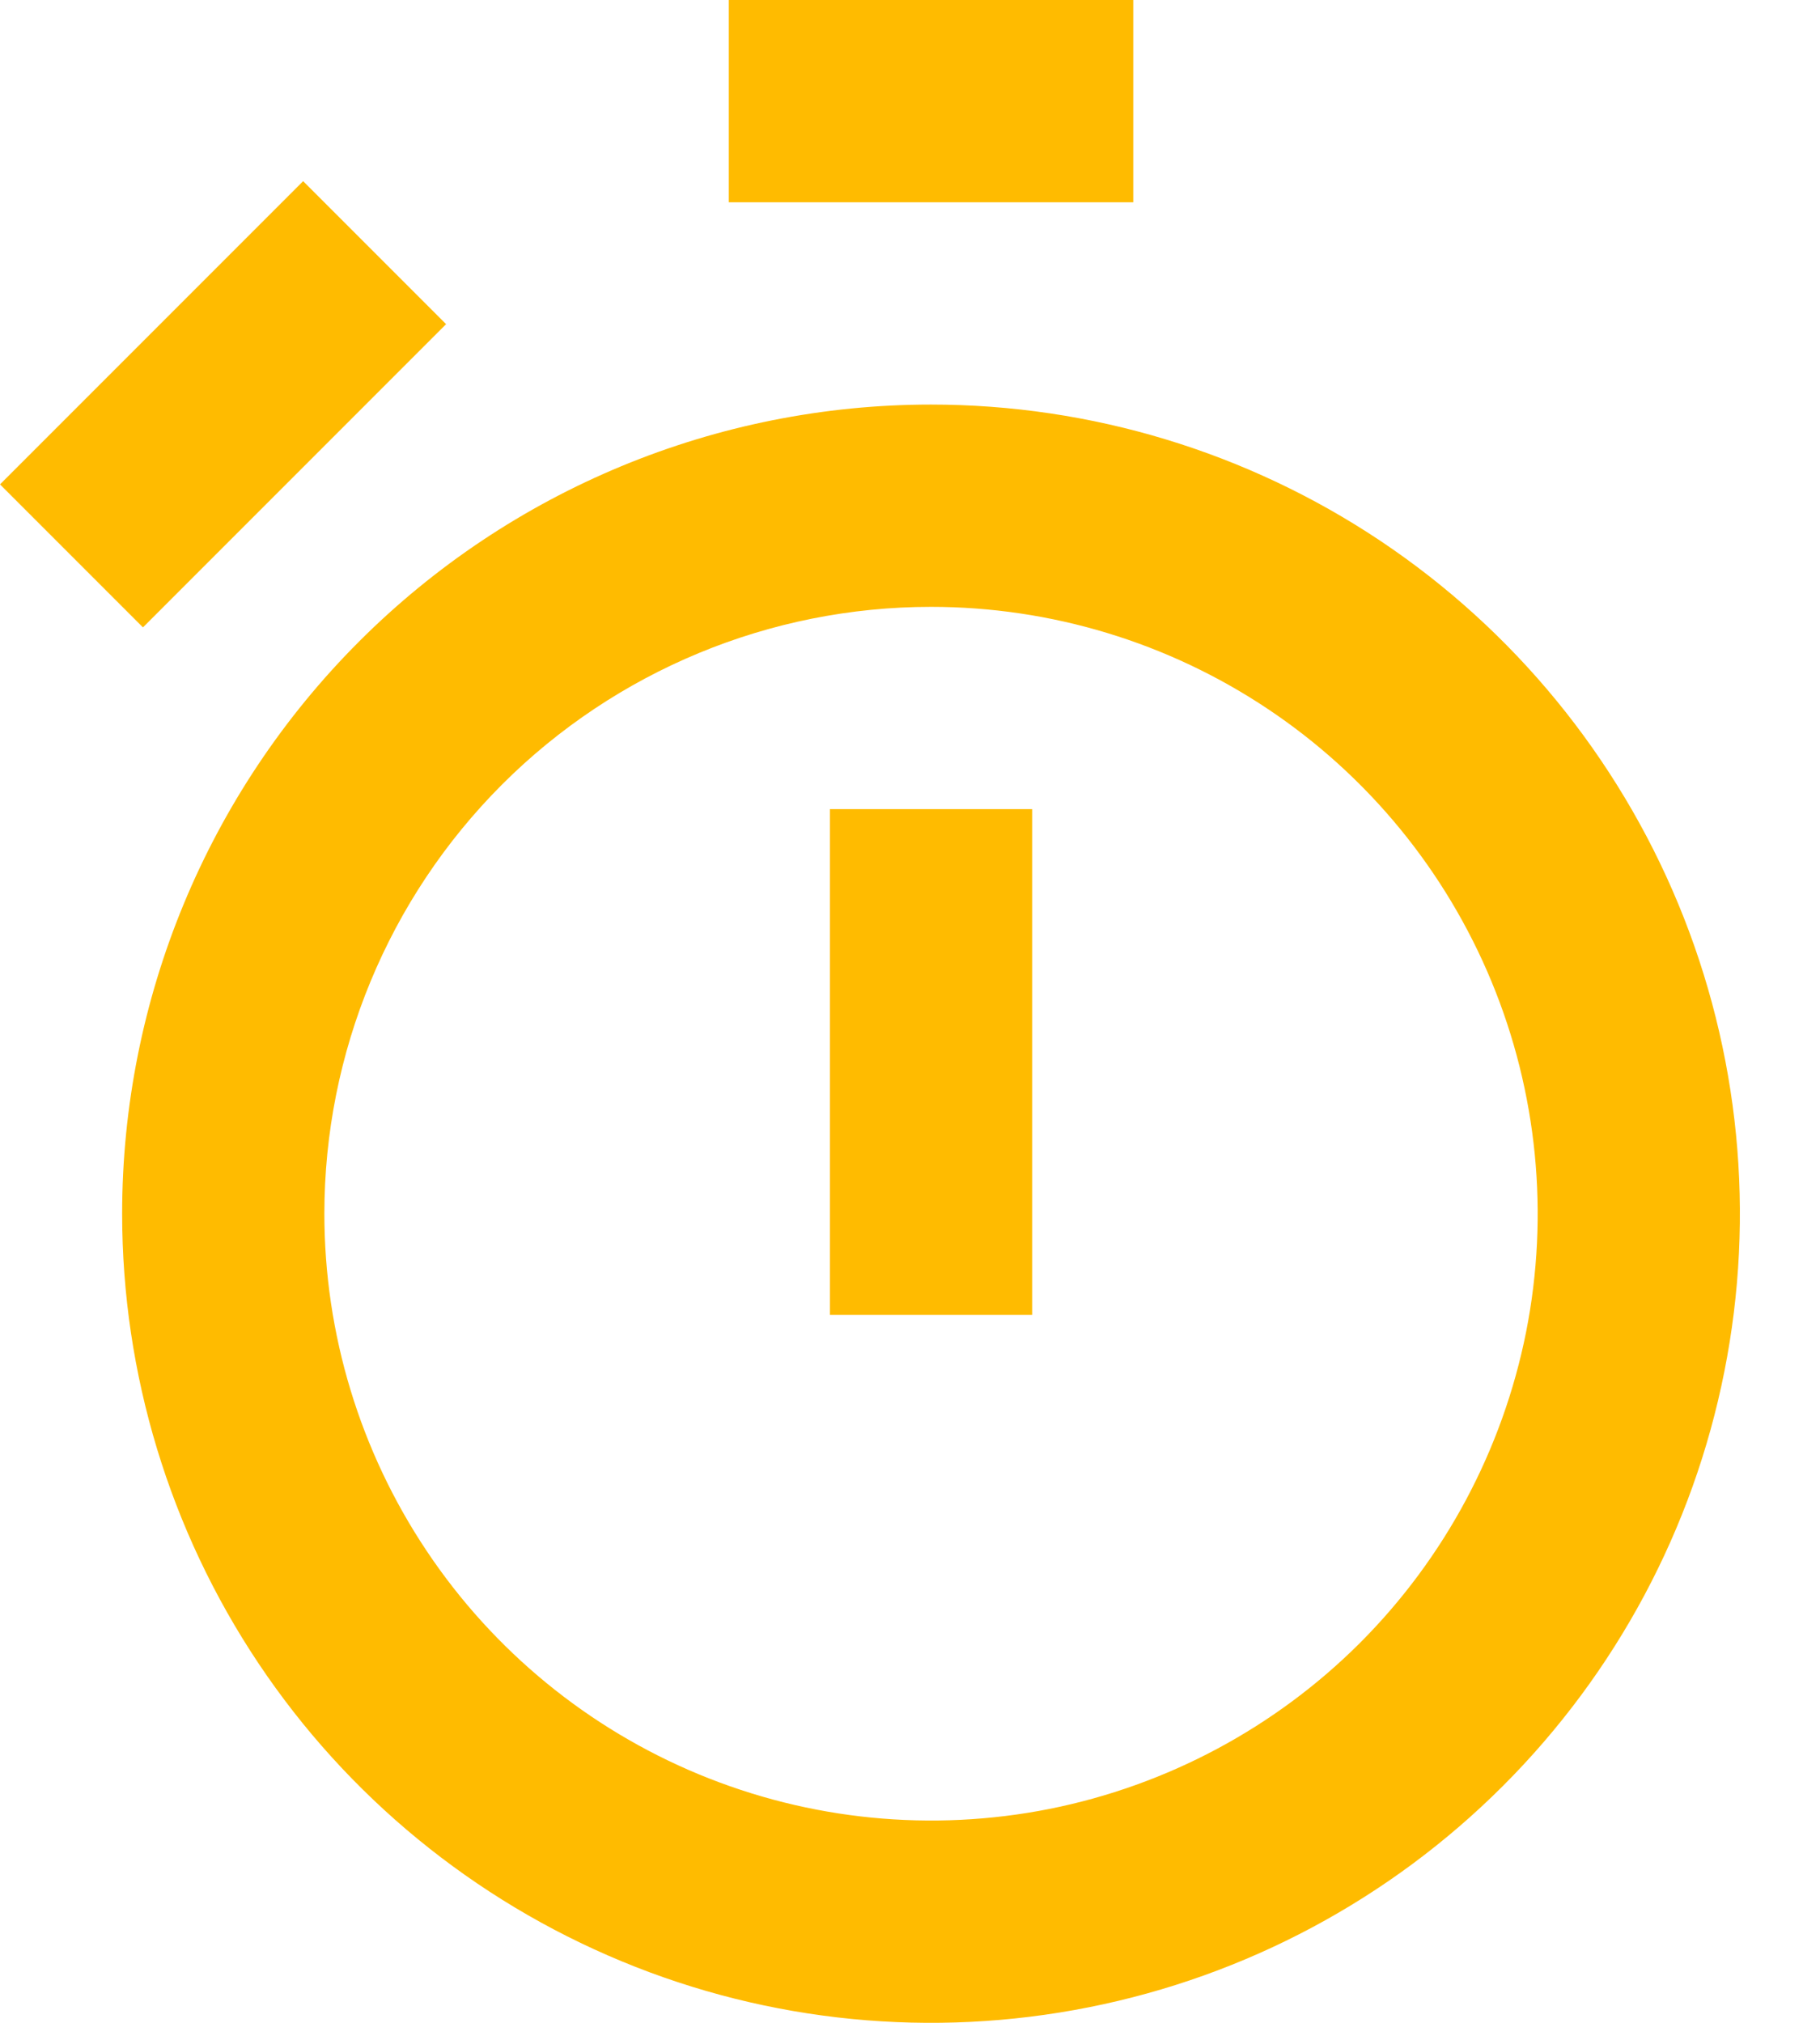 <svg width="18" height="20" viewBox="0 0 18 20" fill="none" xmlns="http://www.w3.org/2000/svg">
<path d="M1.208 12C1.208 13.582 1.677 15.129 2.556 16.445C3.435 17.76 4.685 18.785 6.147 19.391C7.608 19.997 9.217 20.155 10.769 19.846C12.321 19.538 13.746 18.776 14.865 17.657C15.984 16.538 16.746 15.113 17.054 13.561C17.363 12.009 17.204 10.4 16.599 8.939C15.993 7.477 14.968 6.227 13.653 5.348C12.337 4.469 10.79 4 9.208 4C7.086 4 5.051 4.843 3.551 6.343C2.051 7.843 1.208 9.878 1.208 12ZM9.208 6C10.395 6 11.555 6.352 12.541 7.011C13.528 7.67 14.297 8.608 14.751 9.704C15.205 10.8 15.324 12.007 15.093 13.171C14.861 14.334 14.29 15.403 13.451 16.243C12.611 17.082 11.542 17.653 10.379 17.885C9.215 18.116 8.008 17.997 6.912 17.543C5.816 17.089 4.878 16.32 4.219 15.333C3.56 14.347 3.208 13.187 3.208 12C3.208 10.409 3.84 8.883 4.965 7.757C6.091 6.632 7.617 6 9.208 6Z" fill="#FFBB00"/>
<path d="M11.208 0H7.208V2H11.208V0Z" fill="#FFBB00"/>
<path d="M2.998 1.791L0 4.789L1.414 6.203L4.412 3.205L2.998 1.791Z" fill="#FFBB00"/>
<path d="M10.208 8H8.208V13H10.208V8Z" fill="#FFBB00"/>
</svg>
